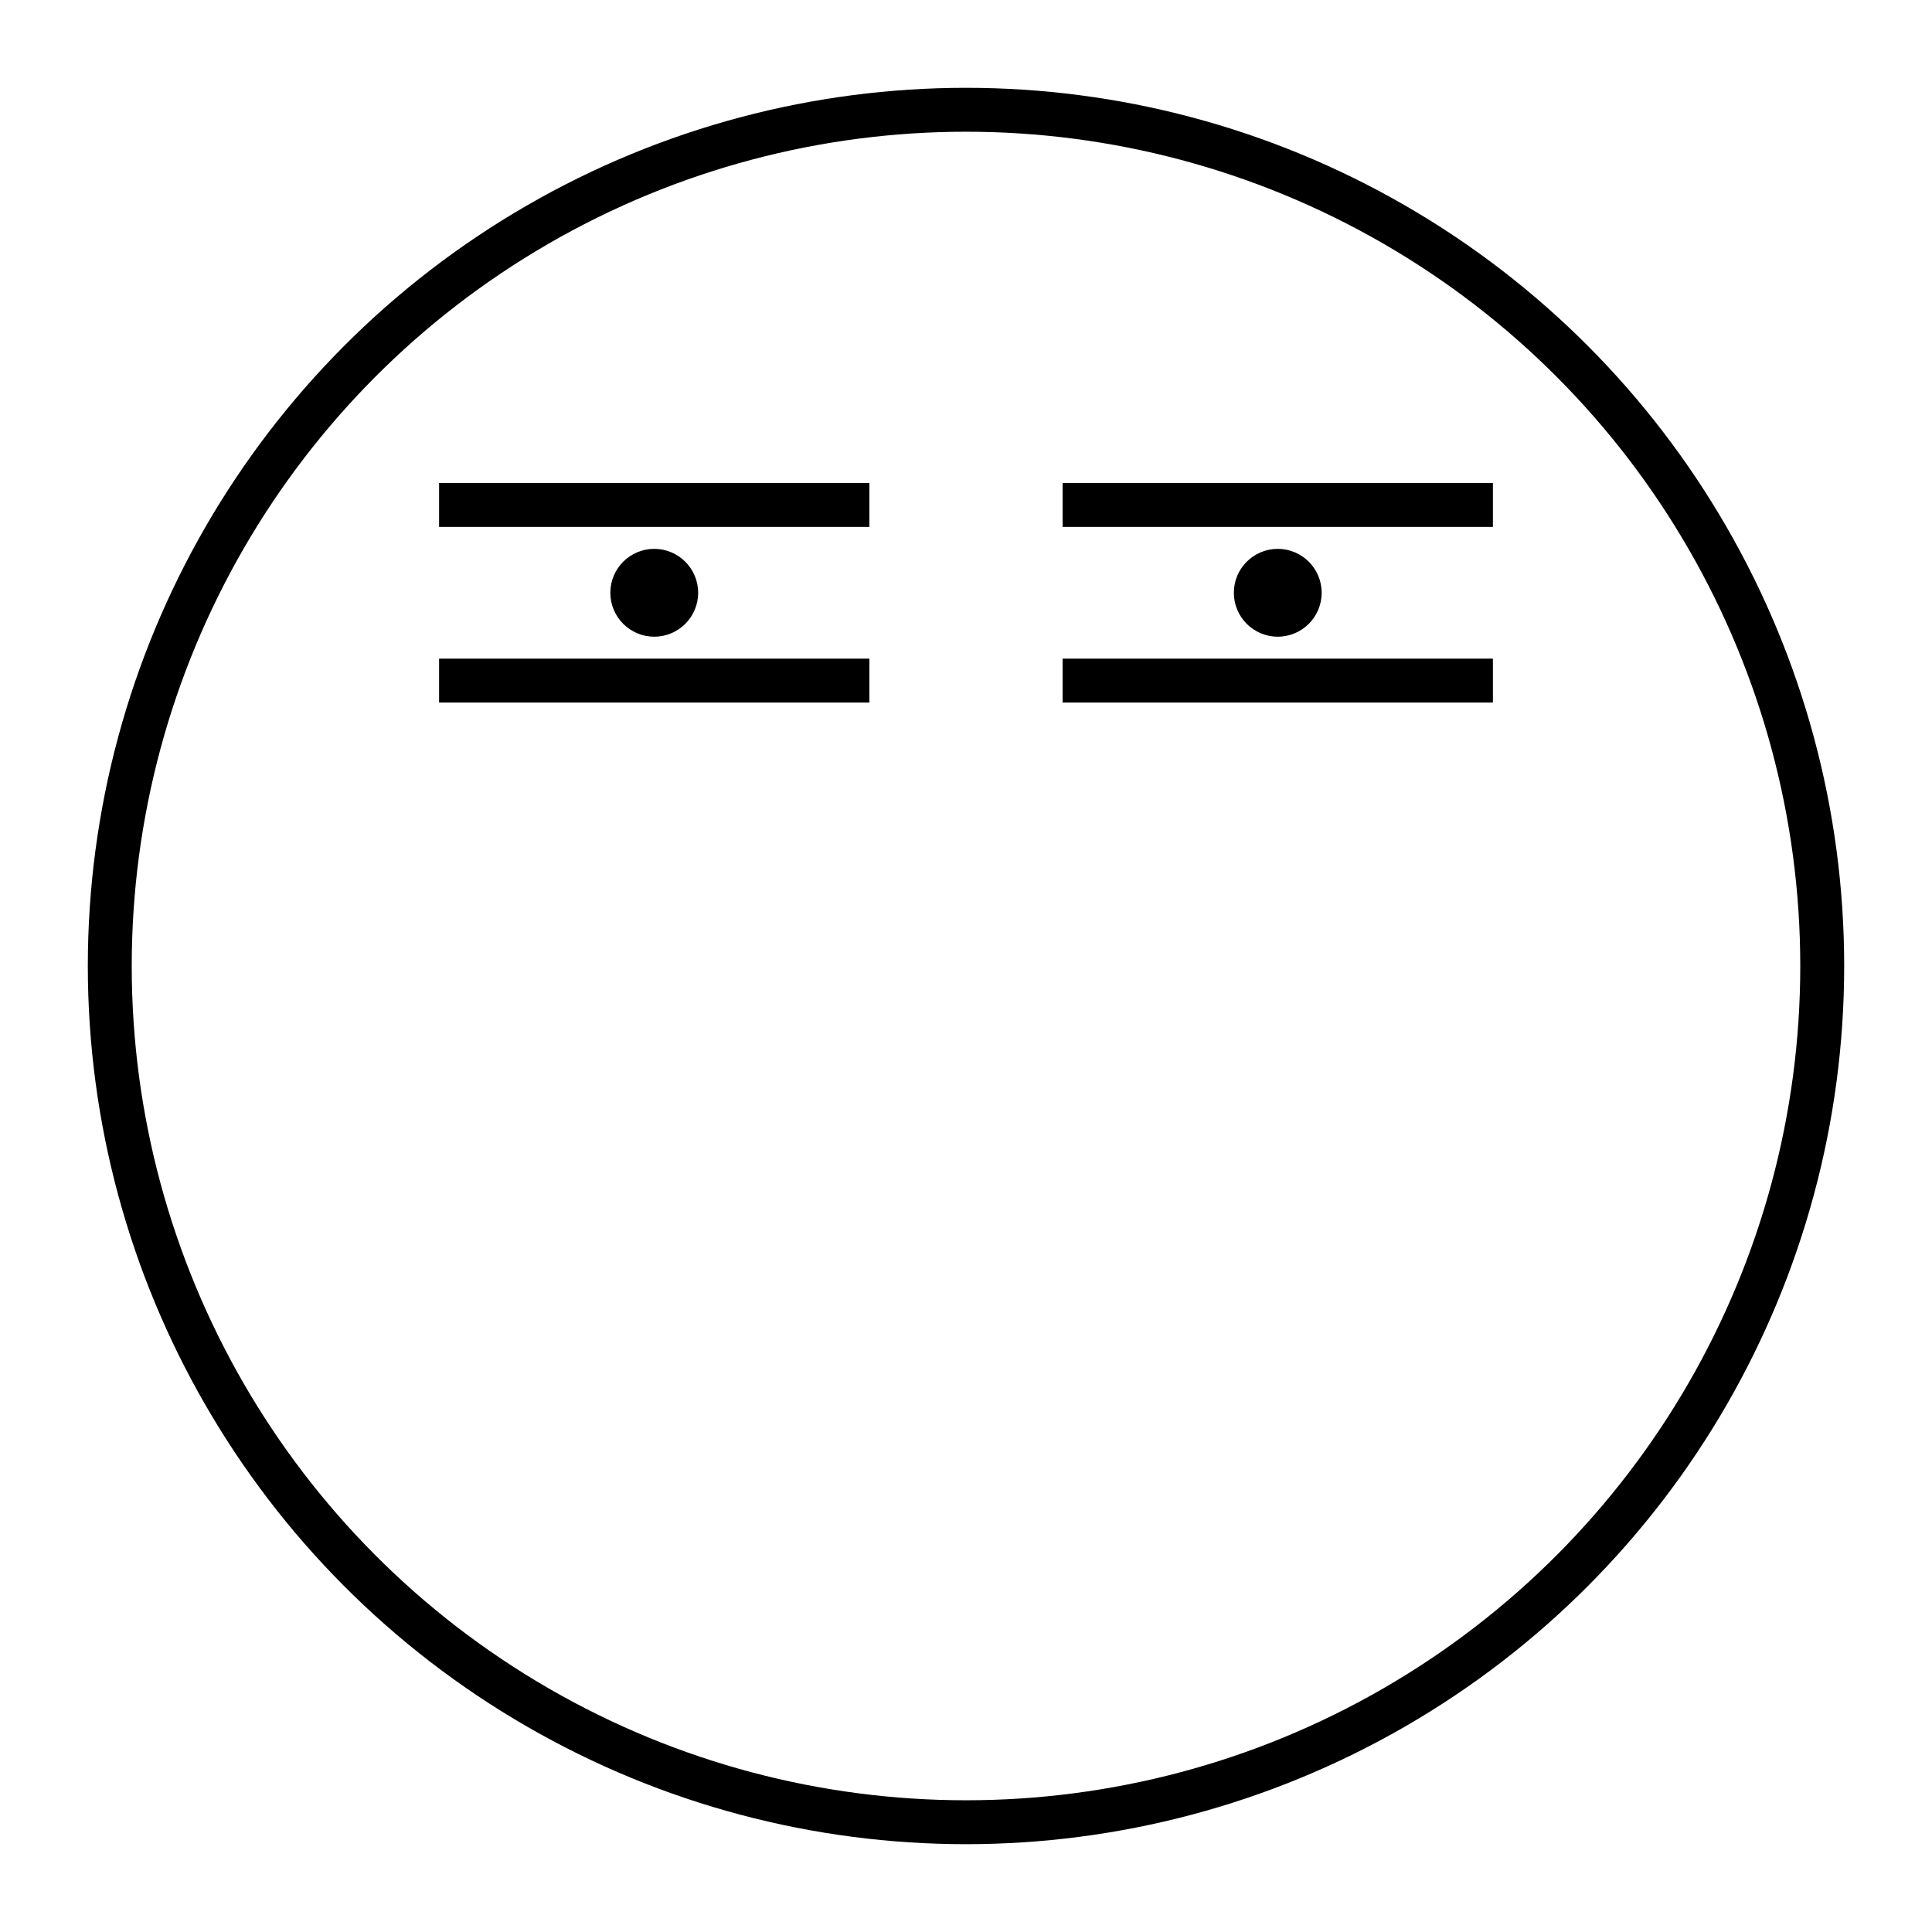 <?xml version="1.0" encoding="UTF-8" standalone="no"?>
<!-- Created with Inkscape (http://www.inkscape.org/) -->

<svg
   width="1100"
   height="1100"
   viewBox="0 0 1100 1100"
   version="1.1"
   id="svg1"
   xml:space="preserve"
   xmlns="http://www.w3.org/2000/svg"
   xmlns:svg="http://www.w3.org/2000/svg"><defs
     id="defs1" /><g
     id="layer1"><circle
       style="opacity:1;fill:none;fill-rule:evenodd;stroke:#000000;stroke-width:25;stroke-dasharray:none;stroke-dashoffset:0"
       id="path4"
       cx="550"
       cy="550"
       r="487.5" /><circle
       style="opacity:1;fill:#000000;fill-opacity:1;stroke:none;stroke-width:12.5"
       id="path14"
       cx="727.5"
       cy="337.5"
       r="25" /><circle
       style="opacity:1;fill:#000000;fill-opacity:1;stroke:none;stroke-width:12.5"
       id="circle14"
       cx="372.5"
       cy="337.5"
       r="25" /><path
       style="opacity:1;fill:none;fill-opacity:1;stroke:#000000;stroke-width:25;stroke-dasharray:none;stroke-opacity:1"
       d="M 250,387.5 495,387.5"
       id="path18" /><path
       style="opacity:1;fill:none;fill-opacity:1;stroke:#000000;stroke-width:25;stroke-dasharray:none;stroke-opacity:1"
       d="m 495,287.5 -245,9e-5"
       id="path19" /><path
       style="opacity:1;fill:none;fill-opacity:1;stroke:#000000;stroke-width:25;stroke-dasharray:none;stroke-opacity:1"
       d="M 605,287.5 H 850"
       id="path20" /><path
       style="opacity:1;fill:none;fill-opacity:1;stroke:#000000;stroke-width:25;stroke-dasharray:none;stroke-opacity:1"
       d="M 850,387.5 H 605"
       id="path21" /></g></svg>
